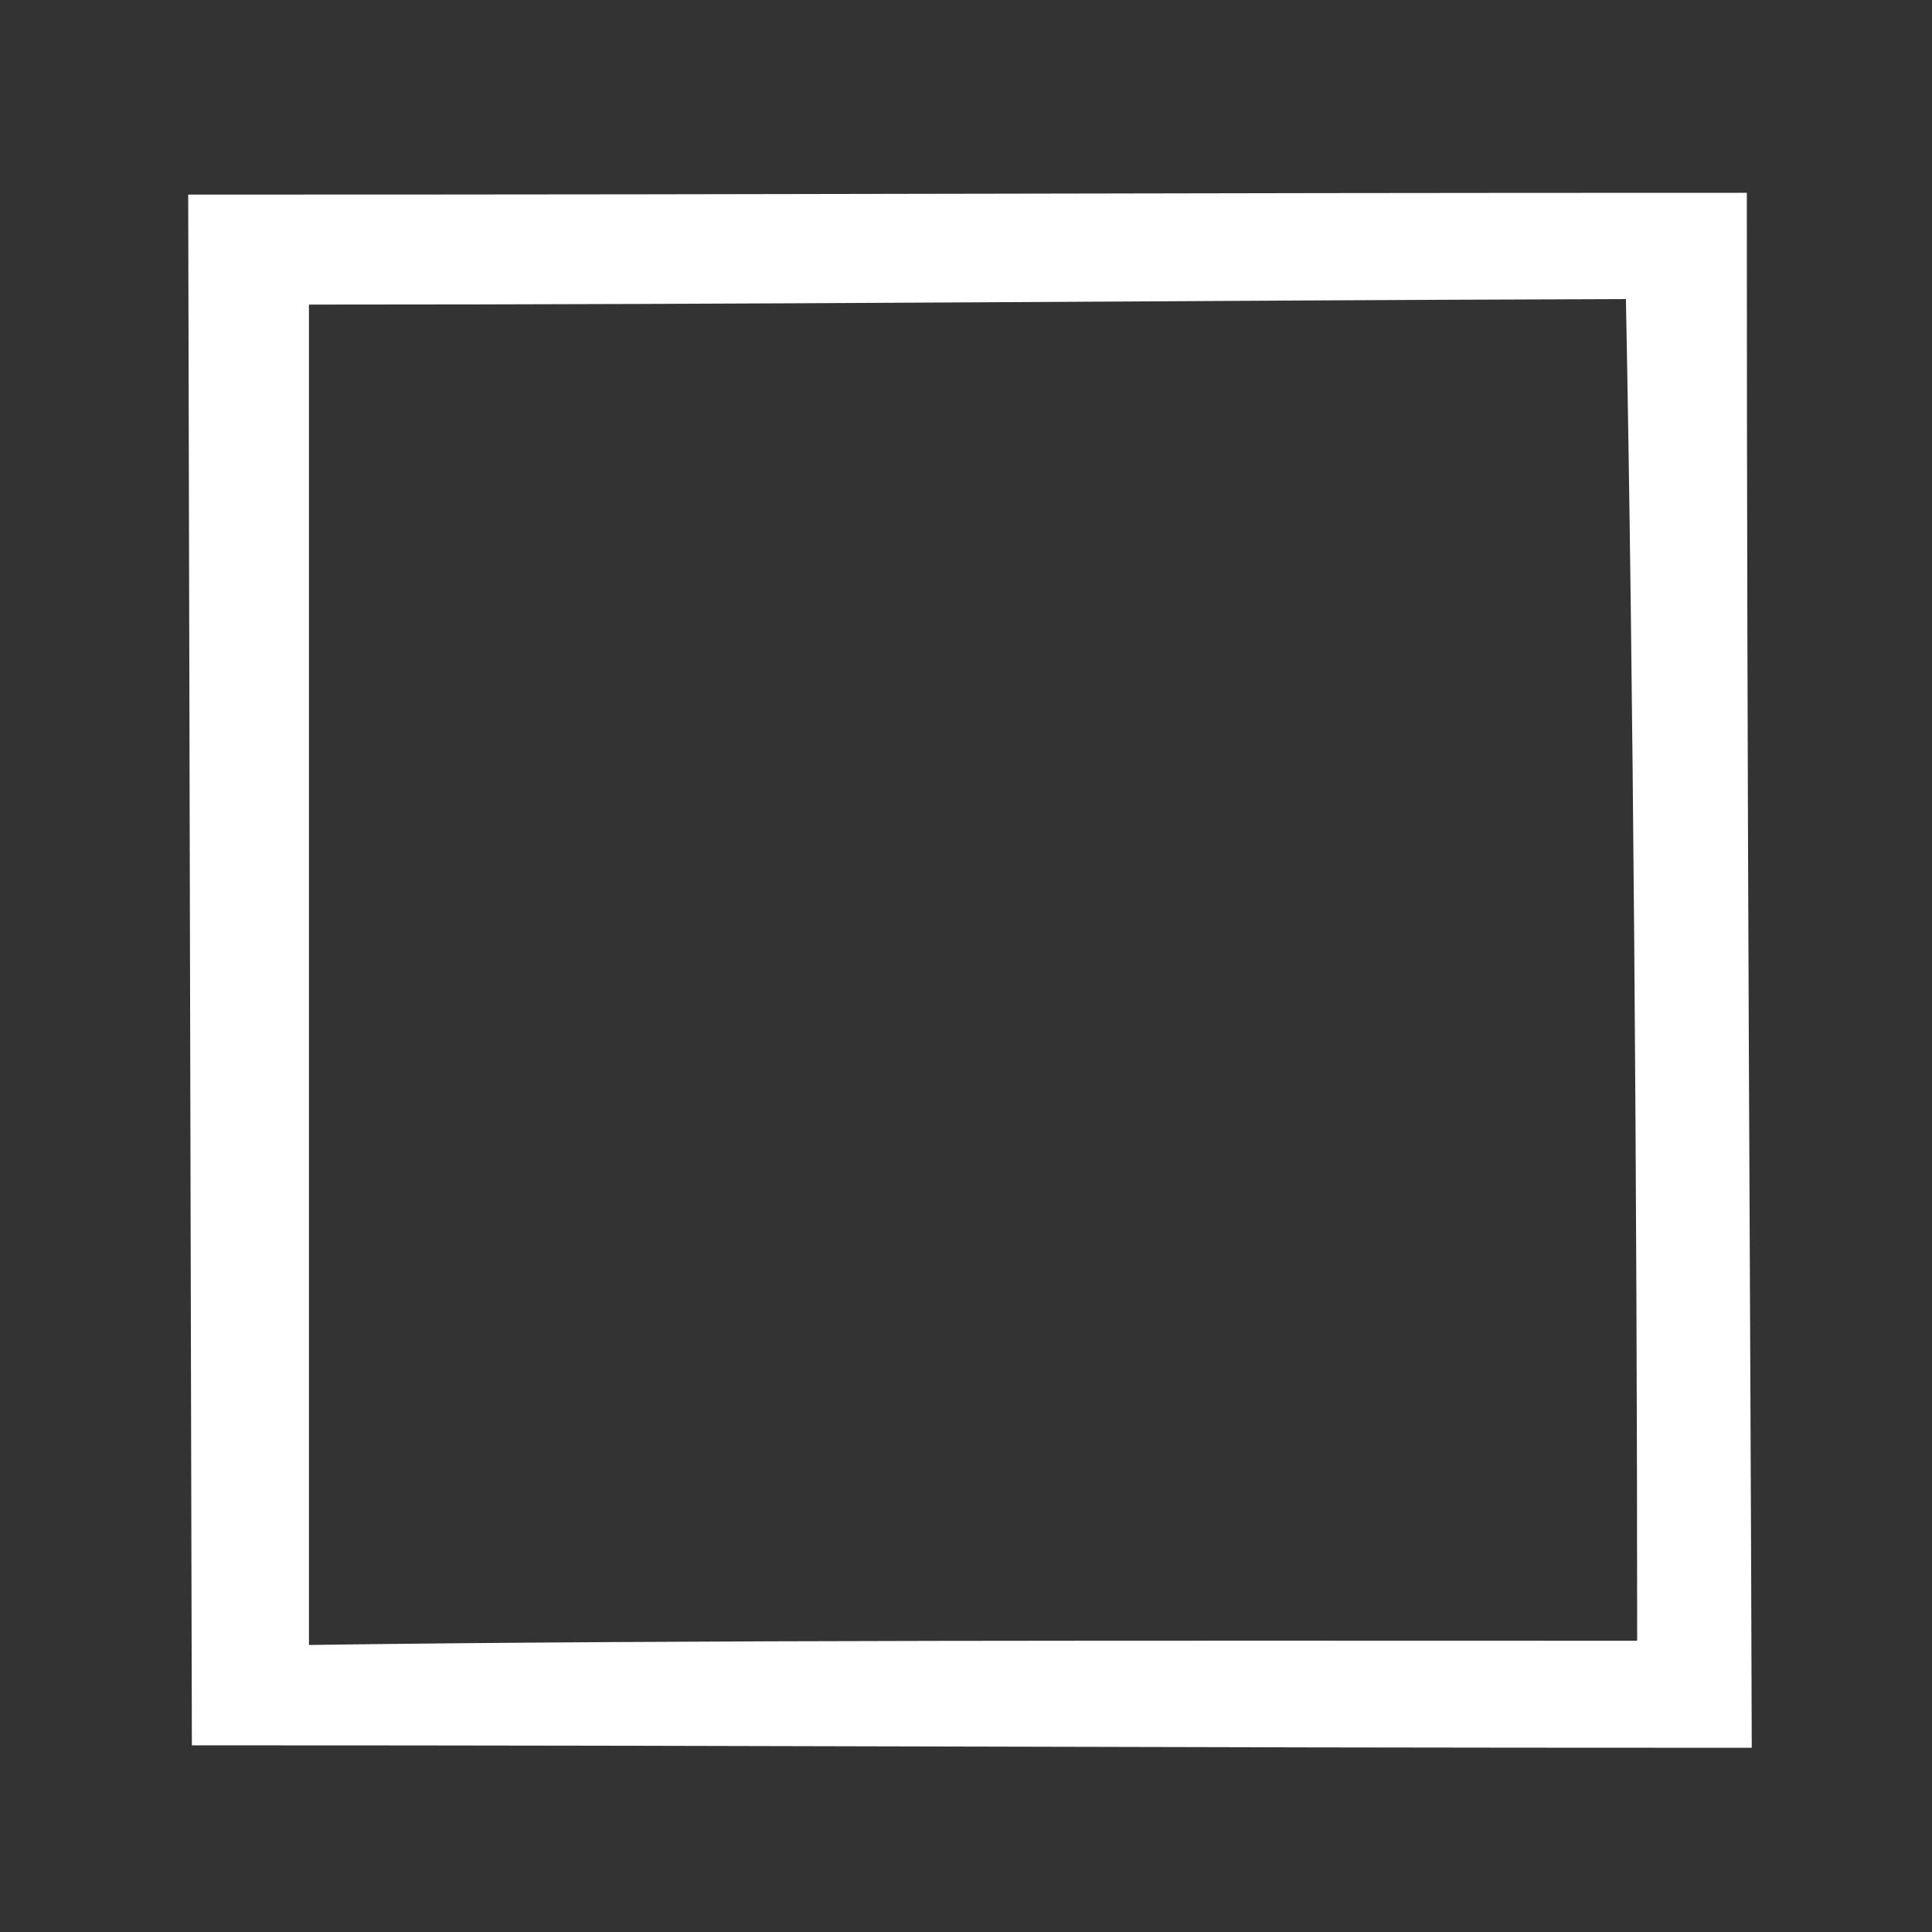 <?xml version="1.0" encoding="UTF-8" standalone="no"?>
<svg
   xmlns:dc="http://purl.org/dc/elements/1.1/"
   xmlns:cc="http://creativecommons.org/ns#"
   xmlns:rdf="http://www.w3.org/1999/02/22-rdf-syntax-ns#"
   xmlns:svg="http://www.w3.org/2000/svg"
   xmlns="http://www.w3.org/2000/svg"
   xmlns:sodipodi="http://sodipodi.sourceforge.net/DTD/sodipodi-0.dtd"
   xmlns:inkscape="http://www.inkscape.org/namespaces/inkscape"
   xml:space="preserve"
   style="enable-background:new 0 0 612.02 612.02;"
   viewBox="0 0 612.02 612.02"
   height="612.02px"
   width="612.02px"
   y="0px"
   x="0px"
   id="Capa_1"
   version="1.1"
   sodipodi:docname="rectangle.svg"
   inkscape:version="0.92.3 (d244b95, 2018-08-02)"><rect x="0" y="0" width="612.02" height="612.02" fill="#333333" stroke="none"/><sodipodi:namedview
   pagecolor="#ffffff"
   bordercolor="#666666"
   borderopacity="1"
   objecttolerance="10"
   gridtolerance="10"
   guidetolerance="10"
   inkscape:pageopacity="0"
   inkscape:pageshadow="2"
   inkscape:window-width="1871"
   inkscape:window-height="1025"
   id="namedview22"
   showgrid="false"
   inkscape:zoom="1.5424332"
   inkscape:cx="380.4994"
   inkscape:cy="303.77099"
   inkscape:window-x="49"
   inkscape:window-y="27"
   inkscape:window-maximized="1"
   inkscape:current-layer="Capa_1" /><defs
   id="defs42">
		
	
			
		</defs>
<g
   id="g7">
	<path
   id="path2"
   d="M 554.924,553.664 C 554.485,400.56 553.359,263.791 553.359,61.079 c -211.023,0 -266.807,0.568 -493.74,0.568 l 1.161,491.239 c 194.055,0 283.963,0.778 494.144,0.778 z m -457.055,-32.573 0,-424.603 c 145.63,0 265.948,-1.259 417.188,-1.744 2.293,116.826 3.562,286.723 3.562,425.015 -150.923,0 -300.618,-0.331 -420.75,1.332 z "
   inkscape:connector-curvature="0"
   sodipodi:nodetypes="cccccccccc"
   fill="#FFFFFF"/>
</g>
<g
   id="g9">
</g>
<g
   id="g11">
</g>
<g
   id="g13">
</g>
<g
   id="g15">
</g>
<g
   id="g17">
</g>
<g
   id="g19">
</g>
<g
   id="g21">
</g>
<g
   id="g23">
</g>
<g
   id="g25">
</g>
<g
   id="g27">
</g>
<g
   id="g29">
</g>
<g
   id="g31">
</g>
<g
   id="g33">
</g>
<g
   id="g35">
</g>
<g
   id="g37">
</g>
</svg>